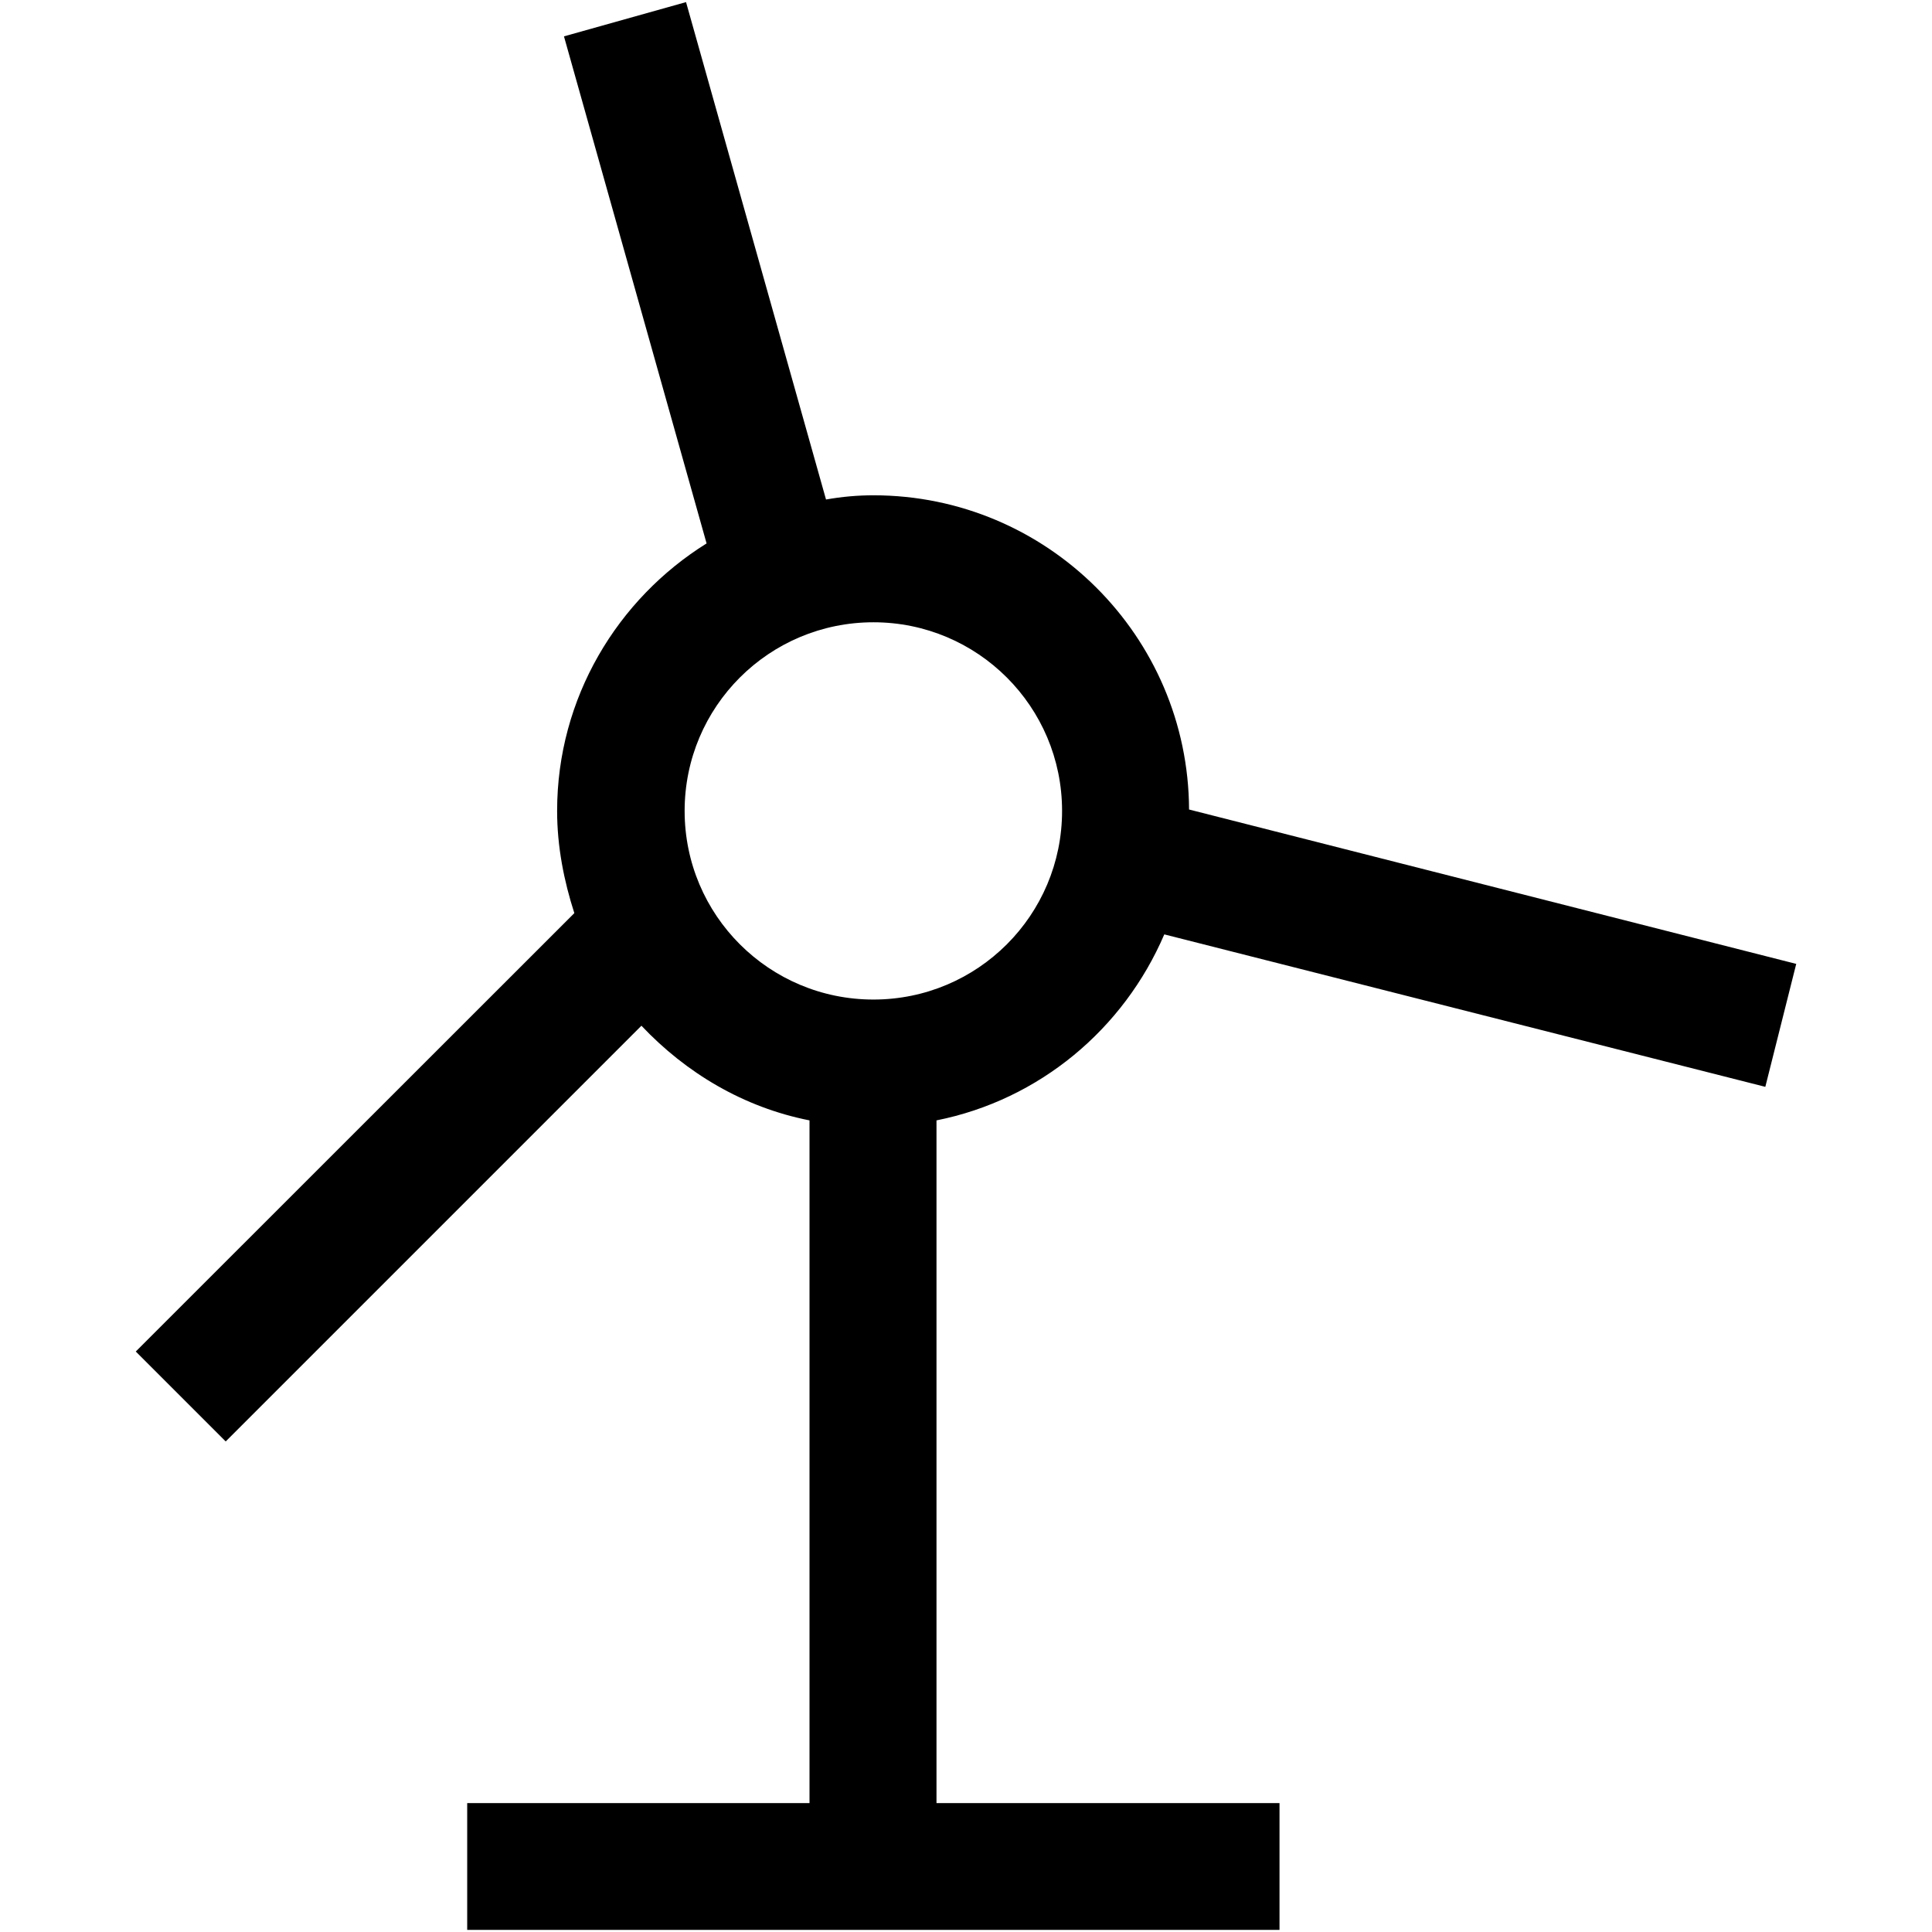 <?xml version="1.0" encoding="UTF-8"?>
<svg xmlns="http://www.w3.org/2000/svg" xmlns:xlink="http://www.w3.org/1999/xlink" width="11px" height="11px" viewBox="0 0 11 11" version="1.1">
<g id="surface1">
<path style=" stroke:none;fill-rule:nonzero;fill:rgb(0%,0%,0%);fill-opacity:1;" d="M 6.629 5.32 L 10.051 6.188 L 10.227 5.488 L 6.77 4.609 C 6.766 3.621 5.961 2.82 4.973 2.82 C 4.883 2.82 4.793 2.828 4.703 2.844 L 3.906 0.012 L 3.211 0.207 L 4.023 3.094 C 3.516 3.41 3.172 3.973 3.172 4.617 C 3.172 4.82 3.211 5.016 3.27 5.199 L 0.773 7.695 L 1.285 8.207 L 3.652 5.84 C 3.906 6.109 4.234 6.305 4.609 6.379 L 4.609 10.266 L 2.66 10.266 L 2.66 10.988 L 7.285 10.988 L 7.285 10.266 L 5.332 10.266 L 5.332 6.379 C 5.918 6.262 6.398 5.859 6.629 5.32 Z M 3.898 4.617 C 3.898 4.023 4.379 3.543 4.973 3.543 C 5.566 3.543 6.047 4.023 6.047 4.617 C 6.047 5.211 5.566 5.691 4.973 5.691 C 4.379 5.691 3.898 5.211 3.898 4.617 Z M 3.898 4.617 "/>
</g>
</svg>
